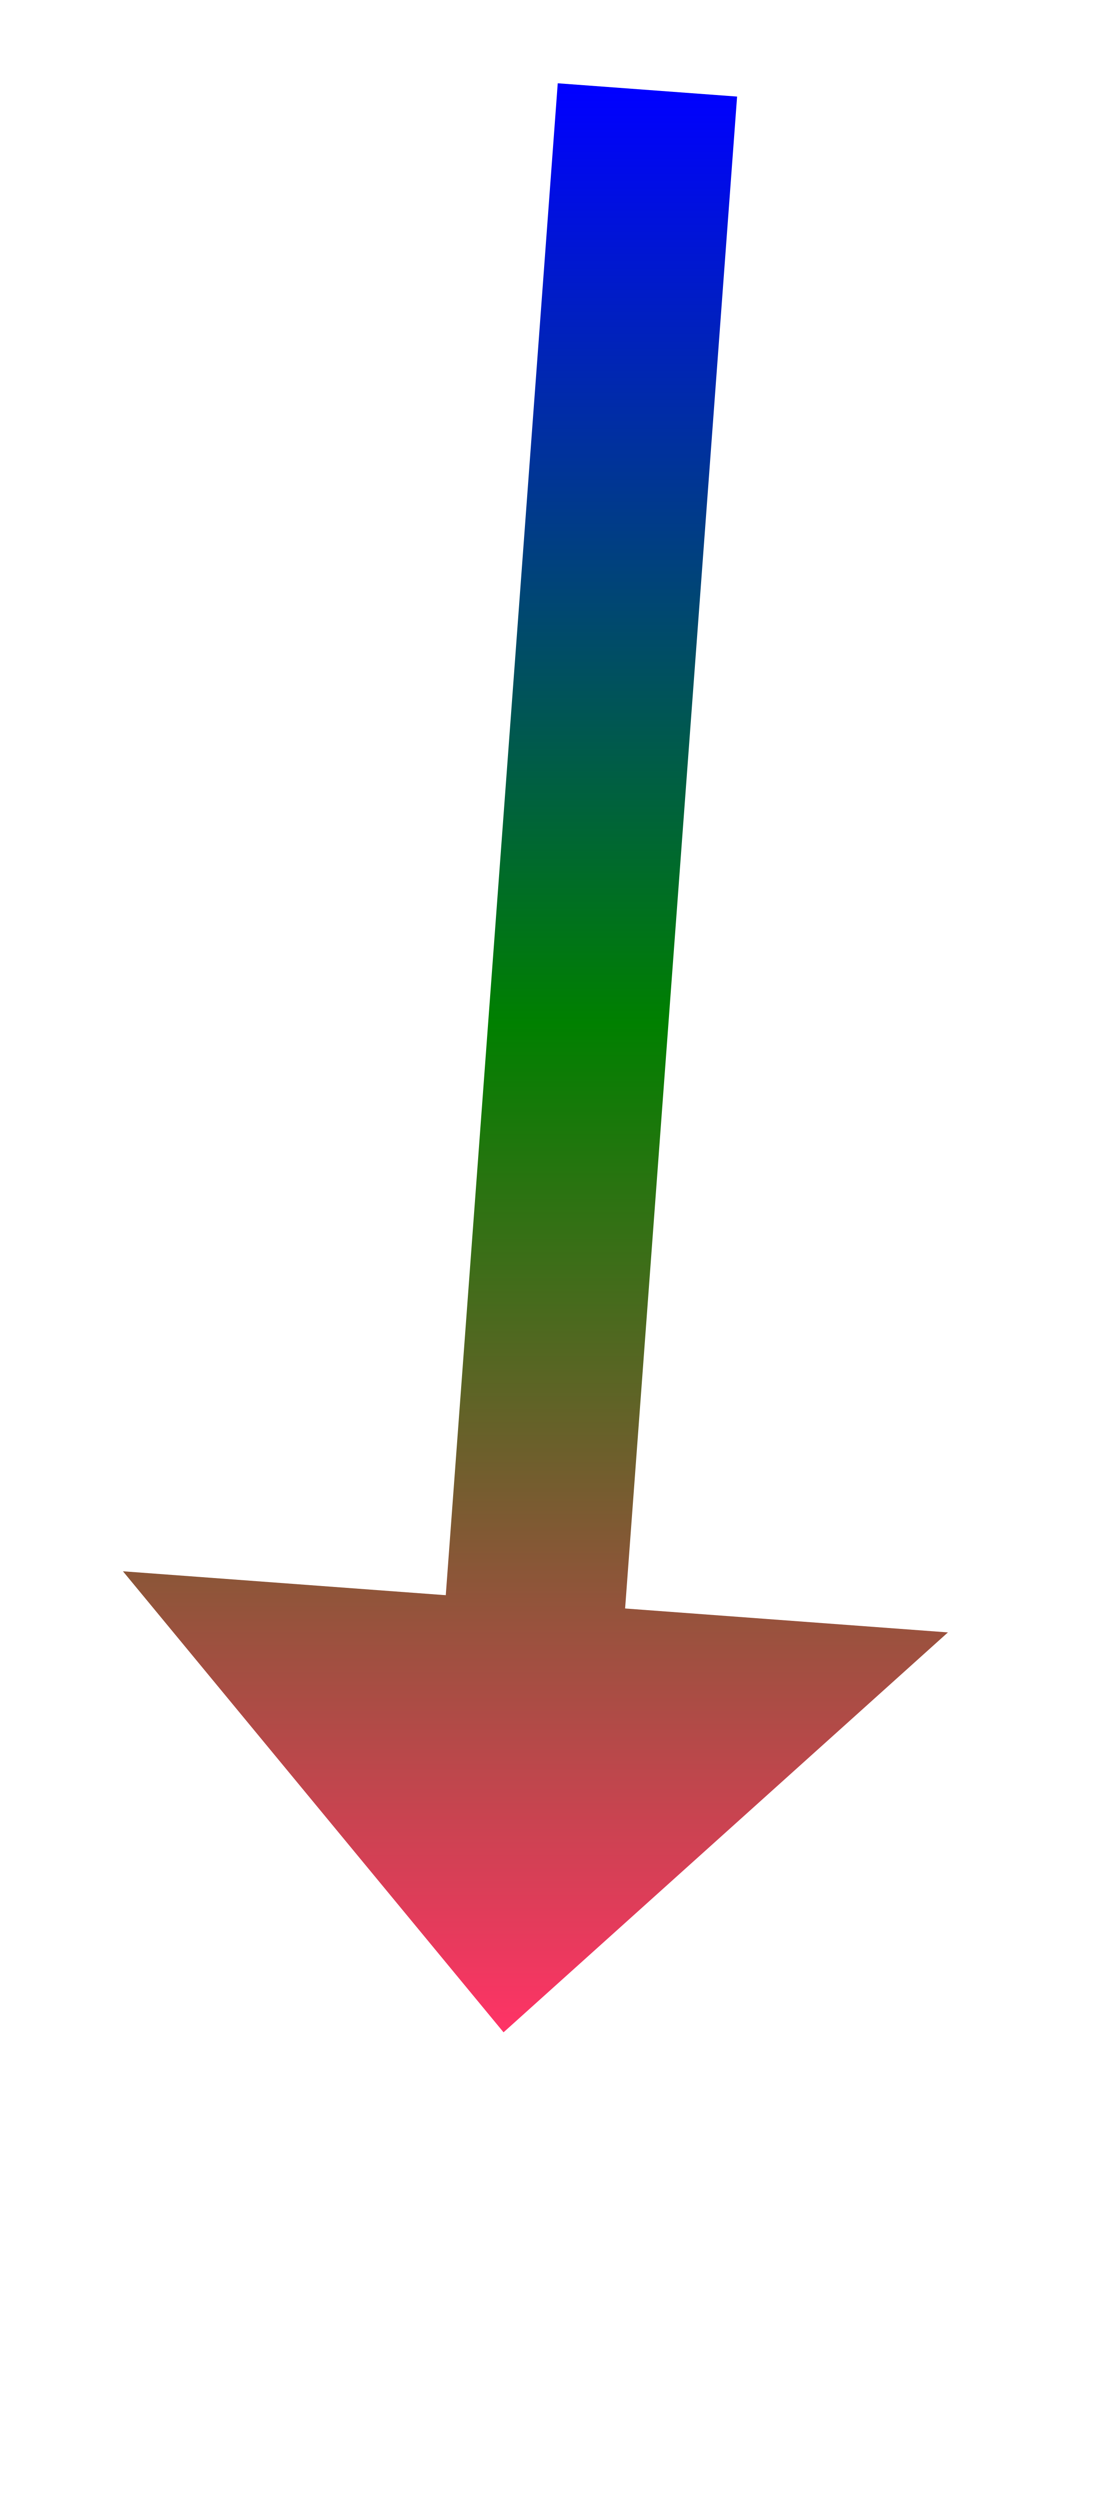 ﻿<?xml version="1.0" encoding="utf-8"?>
<svg version="1.1" xmlns:xlink="http://www.w3.org/1999/xlink" width="31px" height="69.5px" xmlns="http://www.w3.org/2000/svg">
  <defs>
    <linearGradient gradientUnits="userSpaceOnUse" x1="2.5" y1="0" x2="2.5" y2="54" id="LinearGradient72">
      <stop id="Stop73" stop-color="#0000ff" offset="0" />
      <stop id="Stop74" stop-color="#008000" offset="0.48" />
      <stop id="Stop75" stop-color="#ff3366" offset="1" />
    </linearGradient>
    <linearGradient gradientUnits="userSpaceOnUse" x1="2.5" y1="0" x2="2.5" y2="54" id="LinearGradient76">
      <stop id="Stop77" stop-color="#0000ff" offset="0" />
      <stop id="Stop78" stop-color="#008000" offset="0.48" />
      <stop id="Stop79" stop-color="#ff3366" offset="1" />
    </linearGradient>
  </defs>
  <g transform="matrix(1 0 0 1 -930 -12700.5 )">
    <path d="M 5 0  L 1.665 45.025  " stroke-width="5" stroke="url(#LinearGradient72)" fill="none" transform="matrix(1 0 0 1 943 12703 )" />
    <path d="M -9.582 41.183  L 1 54  L 13.355 42.882  L -9.582 41.183  Z " fill-rule="nonzero" fill="url(#LinearGradient76)" stroke="none" transform="matrix(1 0 0 1 943 12703 )" />
  </g>
</svg>